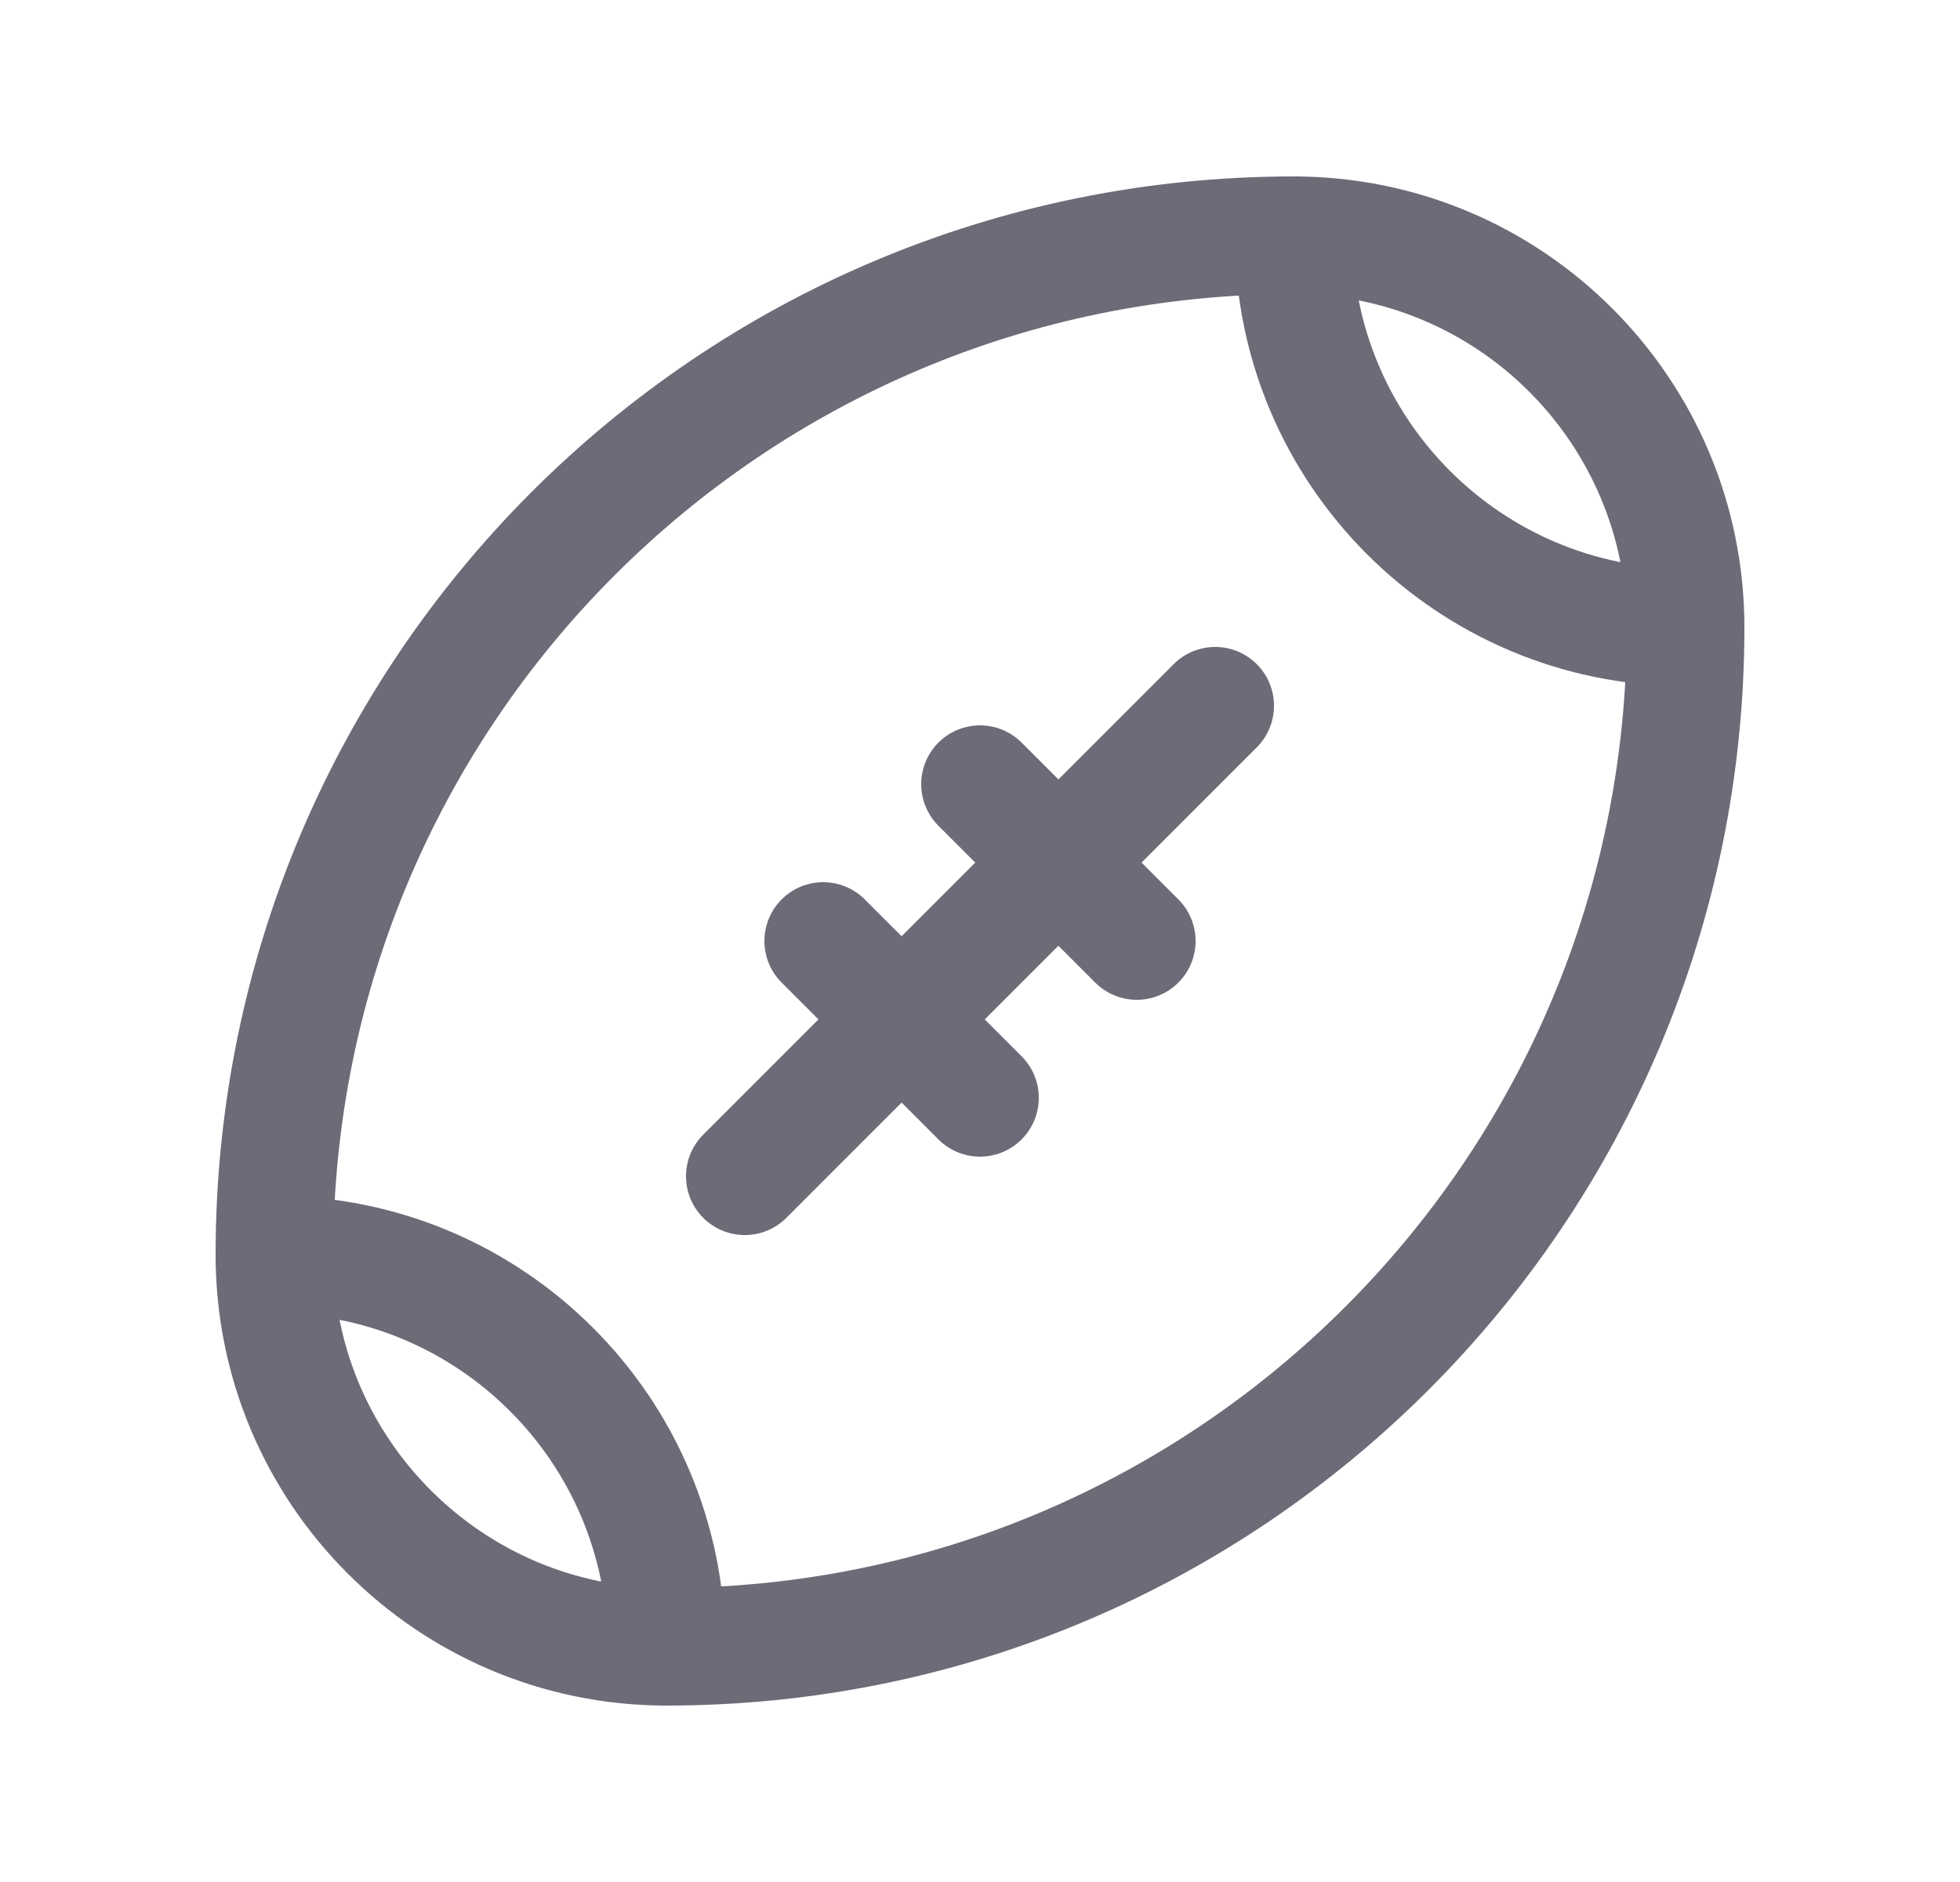 <svg width="25" height="24" viewBox="0 0 25 24" fill="none" xmlns="http://www.w3.org/2000/svg">
<path d="M15.5 9L9.5 15" stroke="#6D6B77" stroke-width="1.5" stroke-linecap="round" stroke-linejoin="round"/>
<path d="M10.5 12L12.5 14" stroke="#6D6B77" stroke-width="1.5" stroke-linecap="round" stroke-linejoin="round"/>
<path d="M12.5 10L14.5 12" stroke="#6D6B77" stroke-width="1.5" stroke-linecap="round" stroke-linejoin="round"/>
<path d="M8.5 21C8.5 18.239 6.261 16 3.5 16" stroke="#6D6B77" stroke-width="1.5" stroke-linecap="round" stroke-linejoin="round"/>
<path d="M16.5 3C9.32 3 3.5 8.82 3.5 16C3.5 18.761 5.739 21 8.5 21C15.68 21 21.5 15.18 21.5 8C21.5 5.239 19.261 3 16.5 3" stroke="#6D6B77" stroke-width="1.5" stroke-linecap="round" stroke-linejoin="round"/>
<path d="M16.5 3C16.5 5.761 18.739 8 21.5 8" stroke="#6D6B77" stroke-width="1.5" stroke-linecap="round" stroke-linejoin="round"/>
</svg>
